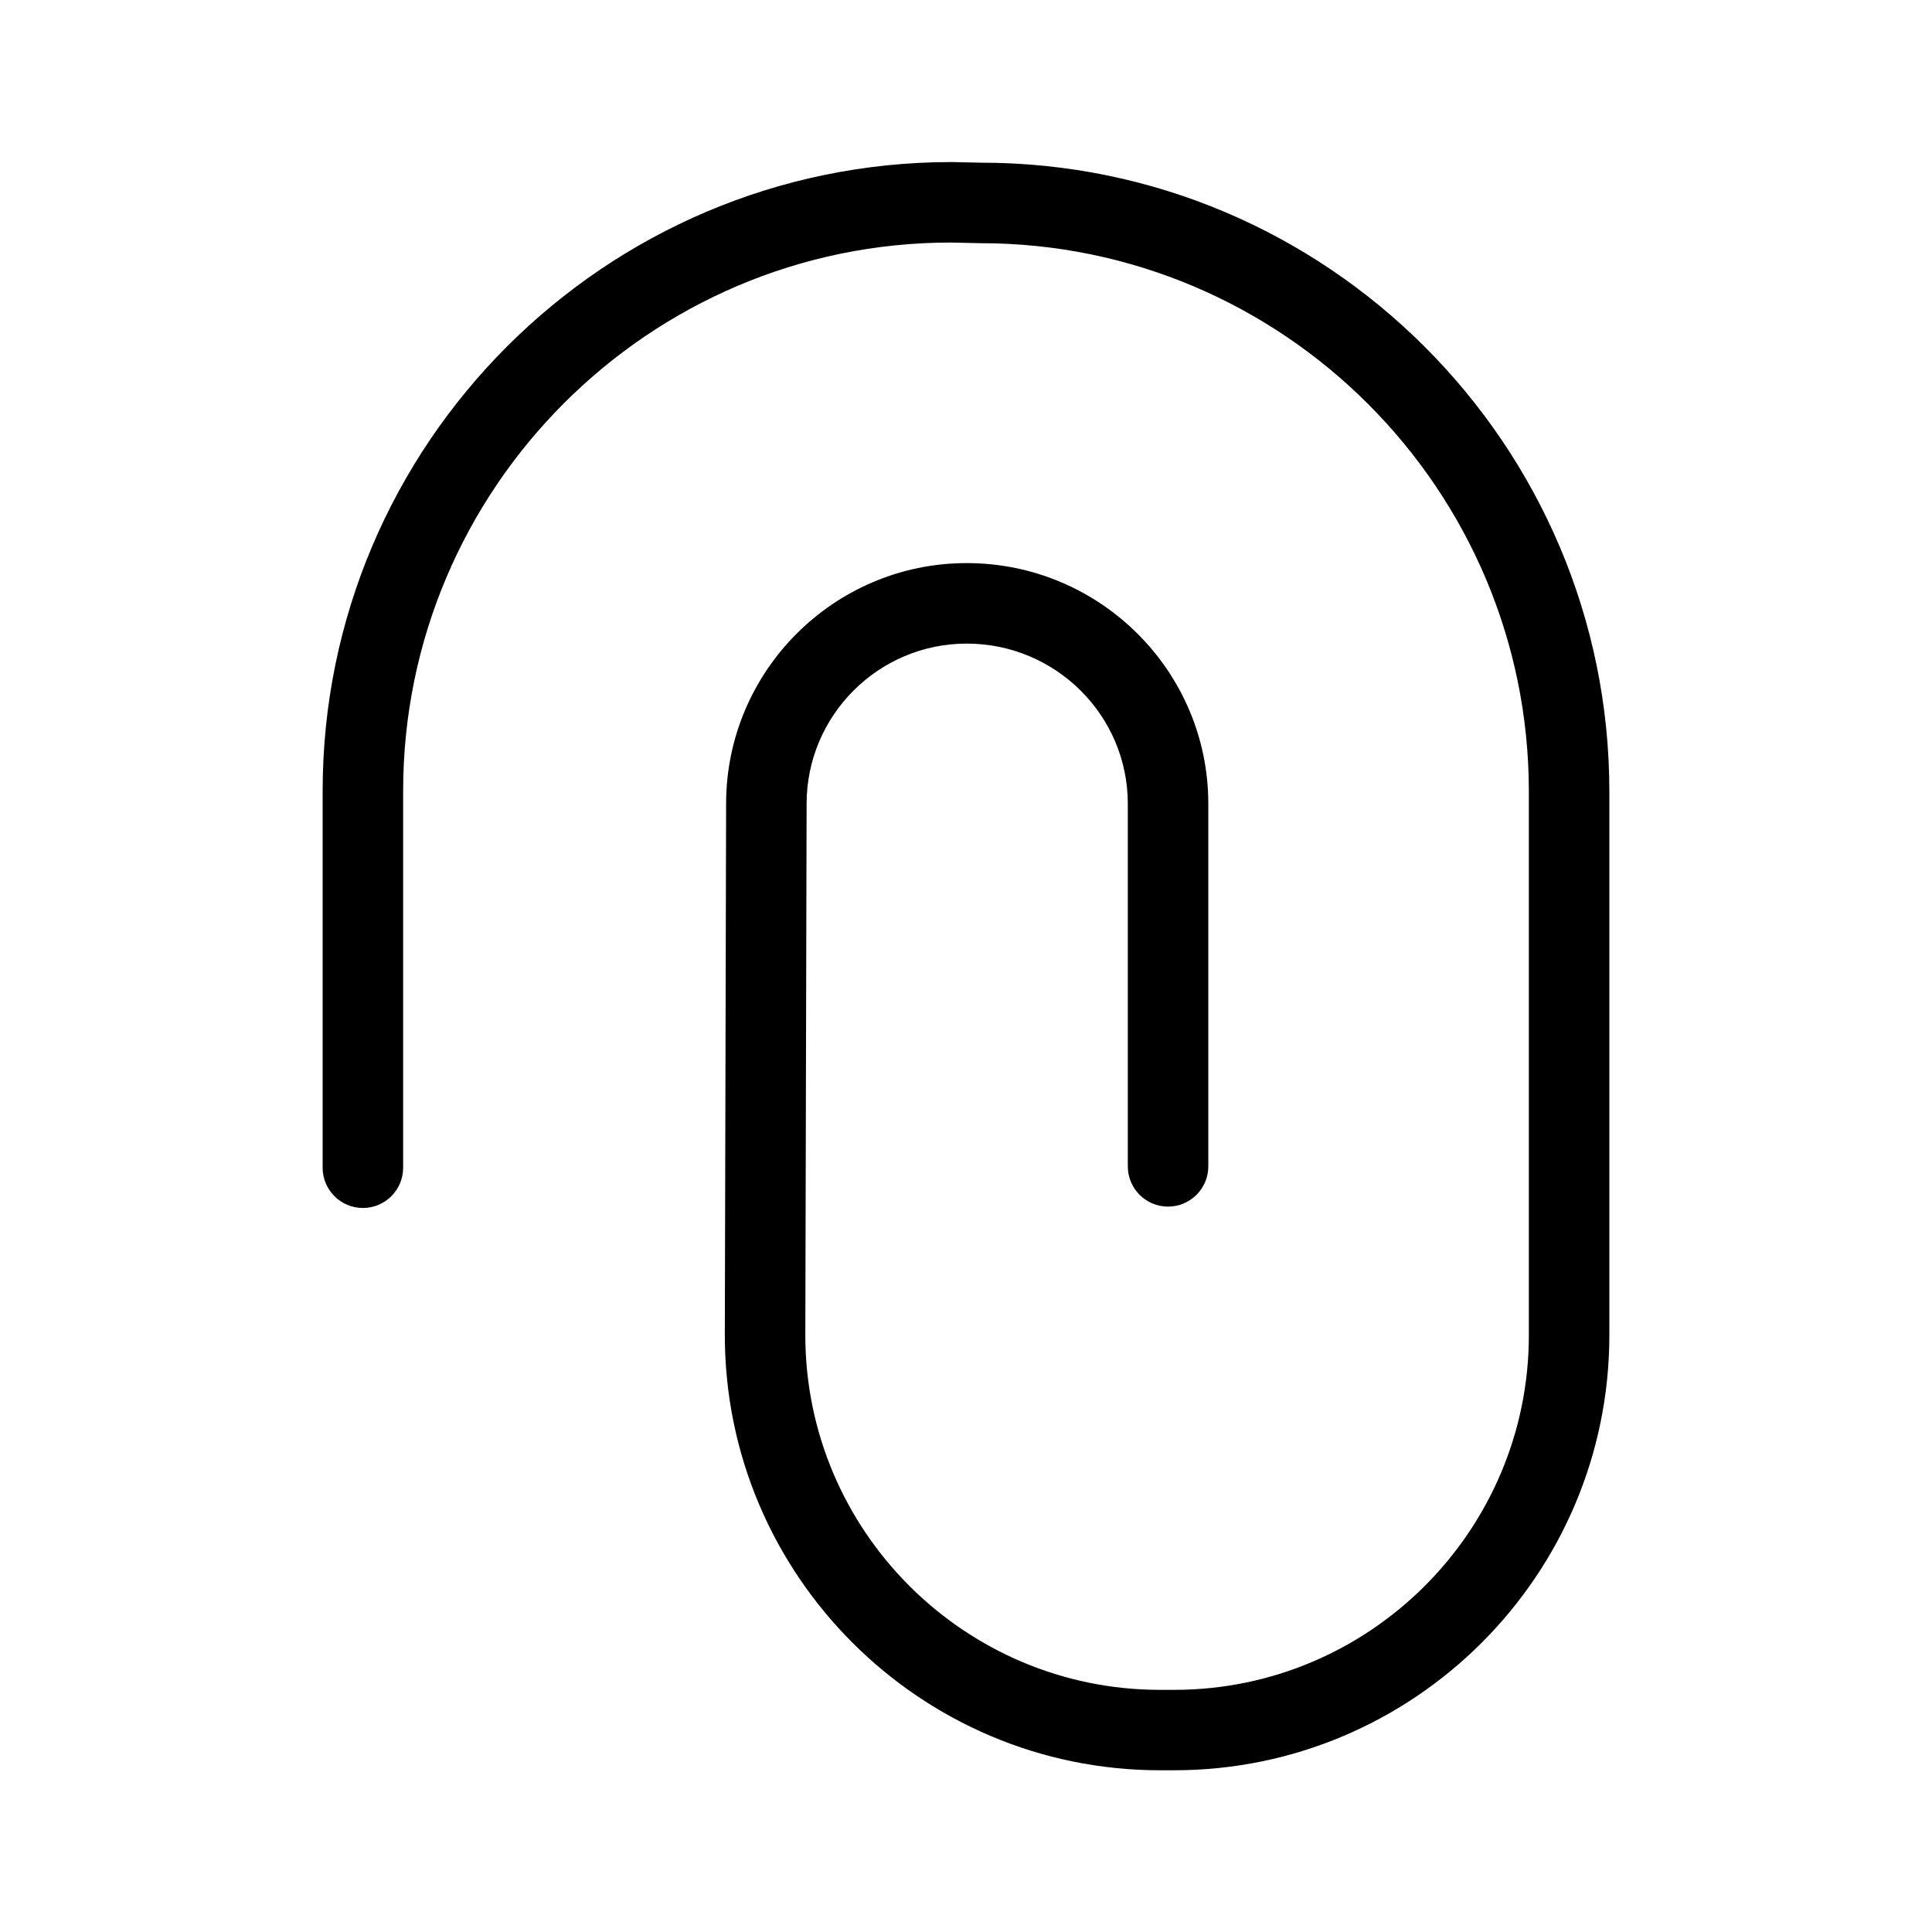 <?xml version="1.0" encoding="utf-8"?>
<!-- Generator: Adobe Illustrator 22.0.1, SVG Export Plug-In . SVG Version: 6.00 Build 0)  -->
<svg version="1.1" id="Layer_1" xmlns="http://www.w3.org/2000/svg" xmlns:xlink="http://www.w3.org/1999/xlink" x="0px" y="0px"
	 viewBox="0 0 24 24" style="enable-background:new 0 0 24 24;" xml:space="preserve">
<style type="text/css">
	.st0{fill:#221A1C;}
	.st1{fill:#231F20;}
</style>
<path d="M19.992,9.833v6.752c0,2.981-2.425,5.406-5.406,5.406h-0.176c-2.981,0-5.406-2.425-5.406-5.406
	L9.02,9.984c0-1.648,1.341-2.989,2.989-2.989c1.655,0,3.001,1.341,3.001,2.989v4.505
	c0,0.276-0.224,0.5-0.5,0.5s-0.5-0.224-0.5-0.5V9.984c0-1.097-0.897-1.989-2.001-1.989
	c-1.097,0-1.989,0.893-1.989,1.989l-0.016,6.602c0,2.43,1.977,4.406,4.406,4.406h0.176
	c2.43,0,4.406-1.977,4.406-4.406V9.833c0-3.756-3.056-6.812-6.812-6.812L11.81,3.013
	c-3.746,0-6.802,3.056-6.802,6.812v4.681c0,0.276-0.224,0.5-0.5,0.5s-0.5-0.224-0.5-0.5V9.825
	c0-4.308,3.505-7.812,7.812-7.812l0.37,0.008C16.487,2.021,19.992,5.526,19.992,9.833z"/>
</svg>
